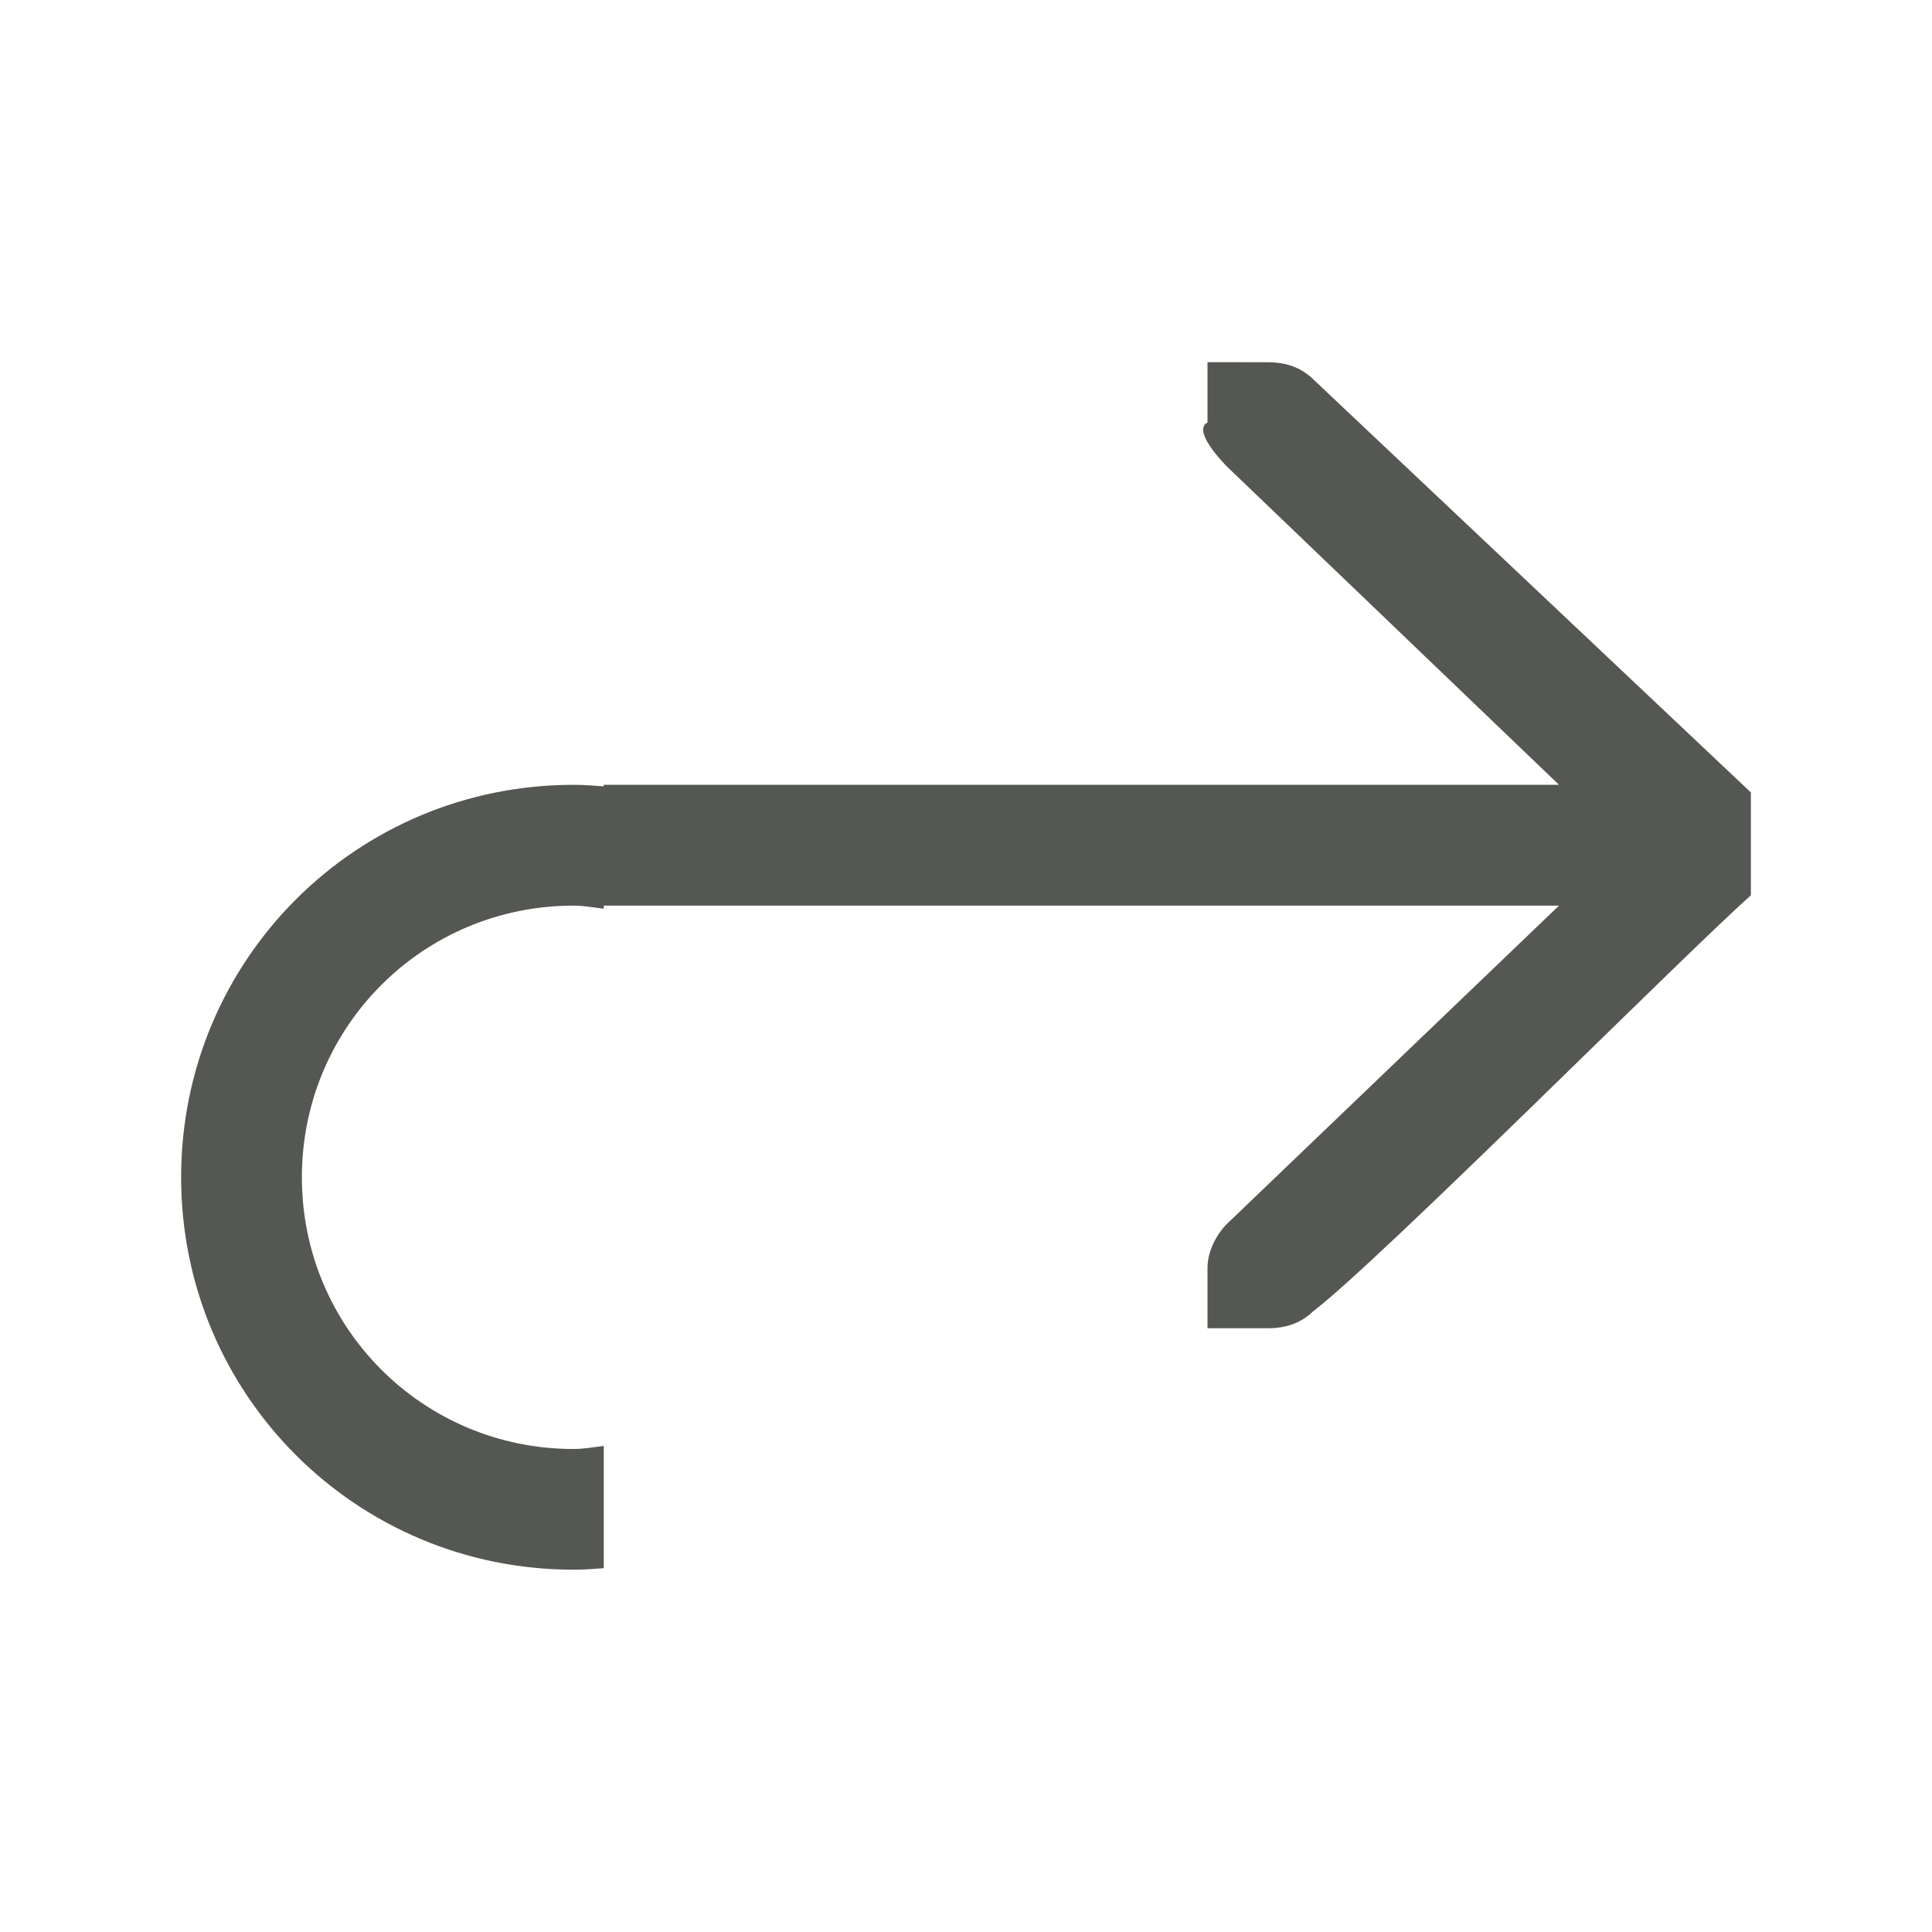 <svg height="32" viewBox="0 0 32 32" width="32" xmlns="http://www.w3.org/2000/svg"><path d="m21 6c.309 0 .552.09.75.281l7.25 6.844v1.705c-1.083.958-6.167 6.068-7.25 6.889-.198.191-.441.281-.75.281h-.586-.414v-1c0-.257.13-.528.312-.719l5.51-5.281h-15.822v.051c-.166-.019-.328-.051-.5-.051-2.493 0-4.5 2.007-4.5 4.5s2.007 4.5 4.5 4.5c.172 0 .334-.032.5-.051v2.025c-.166.013-.331.025-.5.025-3.601 0-6.5-2.899-6.5-6.5s2.899-6.5 6.5-6.5c.169 0 .334.013.5.025v-.025h15.822l-5.51-5.281c-.183-.19-.536-.607-.312-.719v-1h.414z" fill="#555753"/></svg>